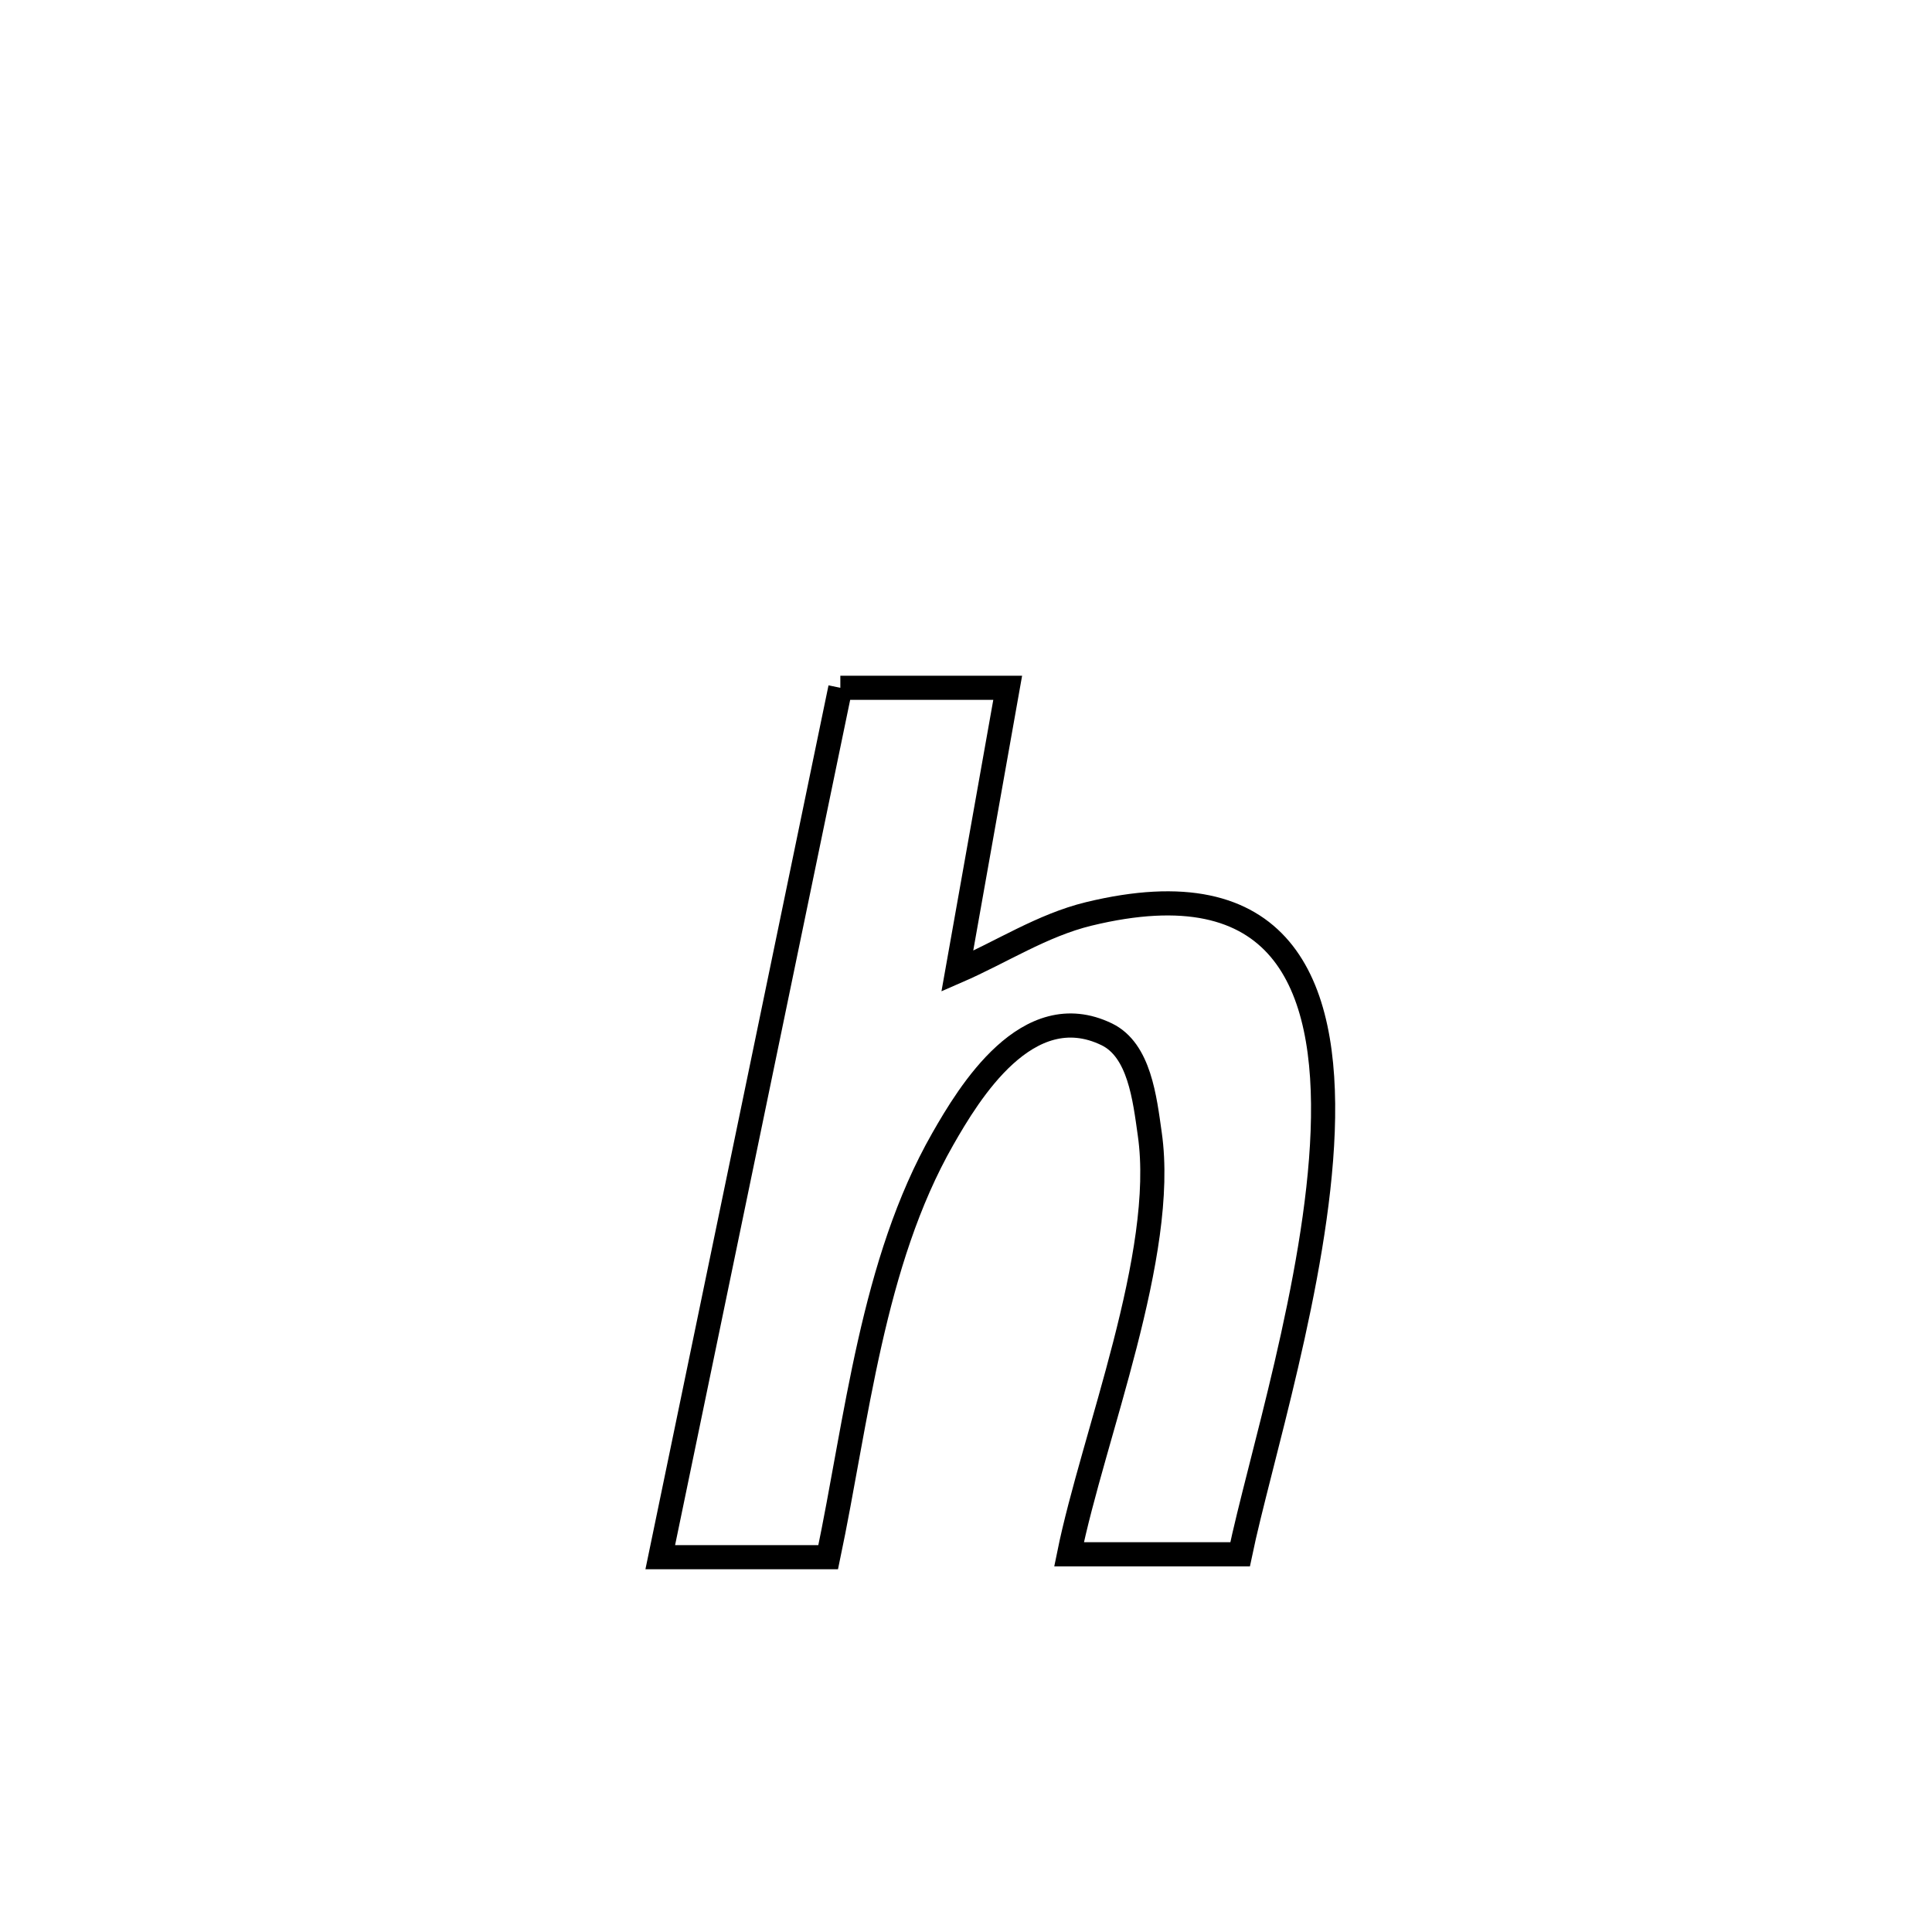 <svg xmlns="http://www.w3.org/2000/svg" viewBox="0.0 0.0 24.0 24.0" height="200px" width="200px"><path fill="none" stroke="black" stroke-width=".3" stroke-opacity="1.0"  filling="0" d="M10.439 8.544 L10.439 8.544 C11.132 8.544 11.825 8.544 12.518 8.544 L12.518 8.544 C12.309 9.718 12.101 10.891 11.892 12.065 L11.892 12.065 C12.437 11.828 12.948 11.493 13.525 11.353 C15.914 10.773 16.5 12.2 16.431 14.053 C16.362 15.906 15.638 18.184 15.405 19.308 L15.405 19.308 C14.697 19.308 13.988 19.308 13.28 19.308 L13.28 19.308 C13.579 17.837 14.497 15.581 14.283 14.088 C14.22 13.643 14.154 13.046 13.749 12.849 C12.762 12.37 12.035 13.583 11.712 14.148 C10.833 15.686 10.646 17.638 10.288 19.344 L10.288 19.344 C9.593 19.344 8.898 19.344 8.202 19.344 L8.202 19.344 C8.575 17.544 8.948 15.744 9.321 13.944 C9.693 12.144 10.066 10.344 10.439 8.544 L10.439 8.544"></path></svg>